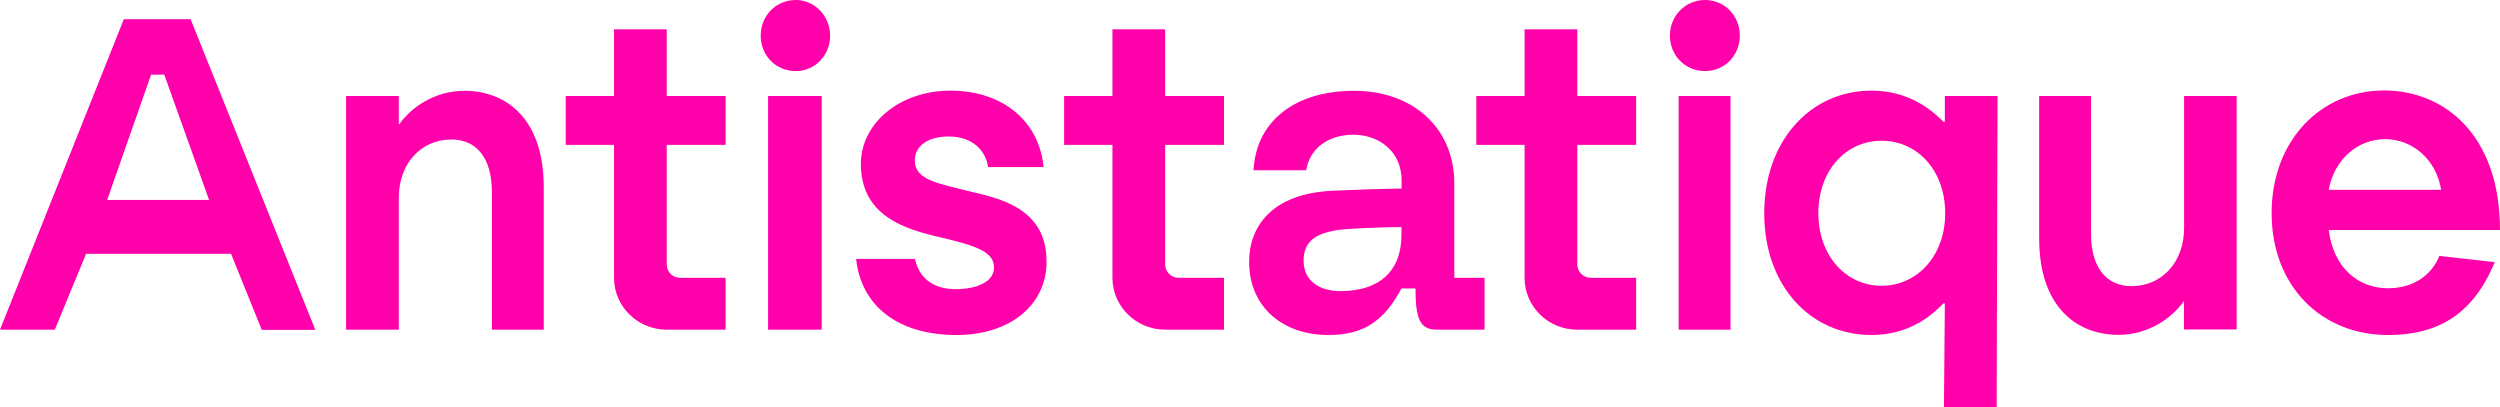 <svg viewBox="0 0 172 28" fill="none" xmlns="http://www.w3.org/2000/svg"><path d="M153.893 6.603H150.267V15.675C150.267 18.023 148.756 19.686 146.641 19.686C144.949 19.686 143.861 18.463 143.861 16.042V6.603H140.295V16.409C140.295 21.079 142.834 23.036 145.759 23.036C147.814 23.036 149.445 21.874 150.231 20.737H150.255V22.669H153.881V6.603H153.893ZM45.871 22.681H49.92V19.111H46.777C46.27 19.111 45.871 18.683 45.871 18.194V9.965H49.92V6.603H45.871V2.017H42.245V6.603H38.921V9.965H42.245V19.111C42.245 21.092 43.876 22.681 45.871 22.681ZM108.518 22.681H112.568V19.111H109.425C108.917 19.111 108.518 18.683 108.518 18.194V9.965H112.568V6.603H108.518V2.017H104.892V6.603H101.568V9.965H104.892V19.111C104.892 21.092 106.512 22.681 108.518 22.681ZM160.215 13.059C160.602 10.956 162.209 9.574 164.107 9.574C165.944 9.574 167.612 10.943 167.951 13.059H160.215ZM164.288 23.048C167.528 23.048 170.09 21.801 171.637 18.035L167.83 17.607C167.25 19.013 165.956 19.832 164.3 19.832C162.27 19.832 160.553 18.463 160.215 15.822H172C172 9.341 168.229 6.224 164.022 6.224C159.695 6.224 156.287 9.647 156.287 14.66C156.287 19.673 159.695 23.048 164.288 23.048ZM129.453 19.661C127.012 19.661 125.102 17.607 125.102 14.672C125.102 11.713 127.012 9.684 129.453 9.684C131.895 9.684 133.829 11.701 133.829 14.672C133.829 17.607 131.895 19.661 129.453 19.661ZM117.306 4.891C118.659 4.891 119.699 3.815 119.699 2.445C119.699 1.1 118.672 0 117.306 0C115.94 0 114.888 1.1 114.888 2.445C114.888 3.815 115.94 4.891 117.306 4.891ZM133.744 28H137.37L137.431 6.603H133.805V8.376H133.708C132.741 7.397 131.17 6.236 128.752 6.236C124.582 6.236 121.379 9.659 121.379 14.672C121.379 19.686 124.582 23.048 128.752 23.048C131.17 23.048 132.741 21.887 133.708 20.872H133.805L133.744 28ZM115.493 22.681H119.058V6.603H115.493V22.681ZM91.403 23.048C93.76 23.048 95.21 22.131 96.419 19.845H97.386C97.386 21.923 97.688 22.681 98.837 22.681H102.136V19.111H100.057V12.631C100.057 8.779 97.181 6.248 93.168 6.248C89.203 6.236 86.423 8.253 86.242 11.713H89.868C90.11 10.185 91.415 9.268 93.107 9.268C94.824 9.268 96.431 10.369 96.431 12.423V12.973C96.431 12.973 95.077 12.973 91.741 13.12C87.414 13.303 85.94 15.663 85.94 18.011C85.94 21.092 88.212 23.048 91.403 23.048ZM92.225 20.028C90.75 20.028 89.687 19.294 89.687 17.949C89.687 16.788 90.267 15.969 92.527 15.773C94.401 15.626 96.419 15.626 96.419 15.626V16.14C96.431 18.646 94.908 20.028 92.225 20.028ZM80.162 22.681H84.211V19.111H81.068C80.561 19.111 80.162 18.683 80.162 18.194V9.965H84.211V6.603H80.162V2.017H76.536V6.603H73.212V9.965H76.536V19.111C76.536 21.092 78.18 22.681 80.162 22.681ZM54.755 4.891C56.06 4.891 57.112 3.815 57.112 2.445C57.112 1.1 56.048 0 54.755 0C53.365 0 52.337 1.1 52.337 2.445C52.337 3.815 53.365 4.891 54.755 4.891ZM65.814 23.048C69.537 23.048 72.003 20.945 72.003 18.011C72.003 14.611 69.32 13.755 66.927 13.217C64.63 12.631 62.938 12.423 62.938 11.041C62.938 10.002 63.905 9.39 65.258 9.39C66.927 9.39 67.821 10.369 67.978 11.493H71.798C71.495 8.339 68.993 6.236 65.391 6.236C61.886 6.236 59.227 8.498 59.227 11.273C59.227 14.844 62.225 15.773 64.787 16.348C67.084 16.898 68.389 17.301 68.389 18.402C68.389 19.404 67.18 19.893 65.754 19.893C64.4 19.893 63.276 19.306 62.95 17.815H58.901C59.251 21.092 61.826 23.048 65.814 23.048ZM52.845 22.681H56.532V6.603H52.845V22.681ZM23.812 22.681H27.438V13.609C27.438 11.261 28.949 9.598 31.064 9.598C32.756 9.598 33.844 10.821 33.844 13.242V22.681H37.41V12.875C37.41 8.204 34.871 6.248 31.946 6.248C29.892 6.248 28.26 7.41 27.474 8.547H27.438V6.603H23.812V22.681ZM7.373 13.755L10.395 5.135H11.302L14.384 13.755H7.373ZM0 22.681H3.771L5.923 17.46H15.895L18.01 22.694H21.696L13.114 1.321H8.521L0 22.681Z" fill="#FF00AA"></path></svg>